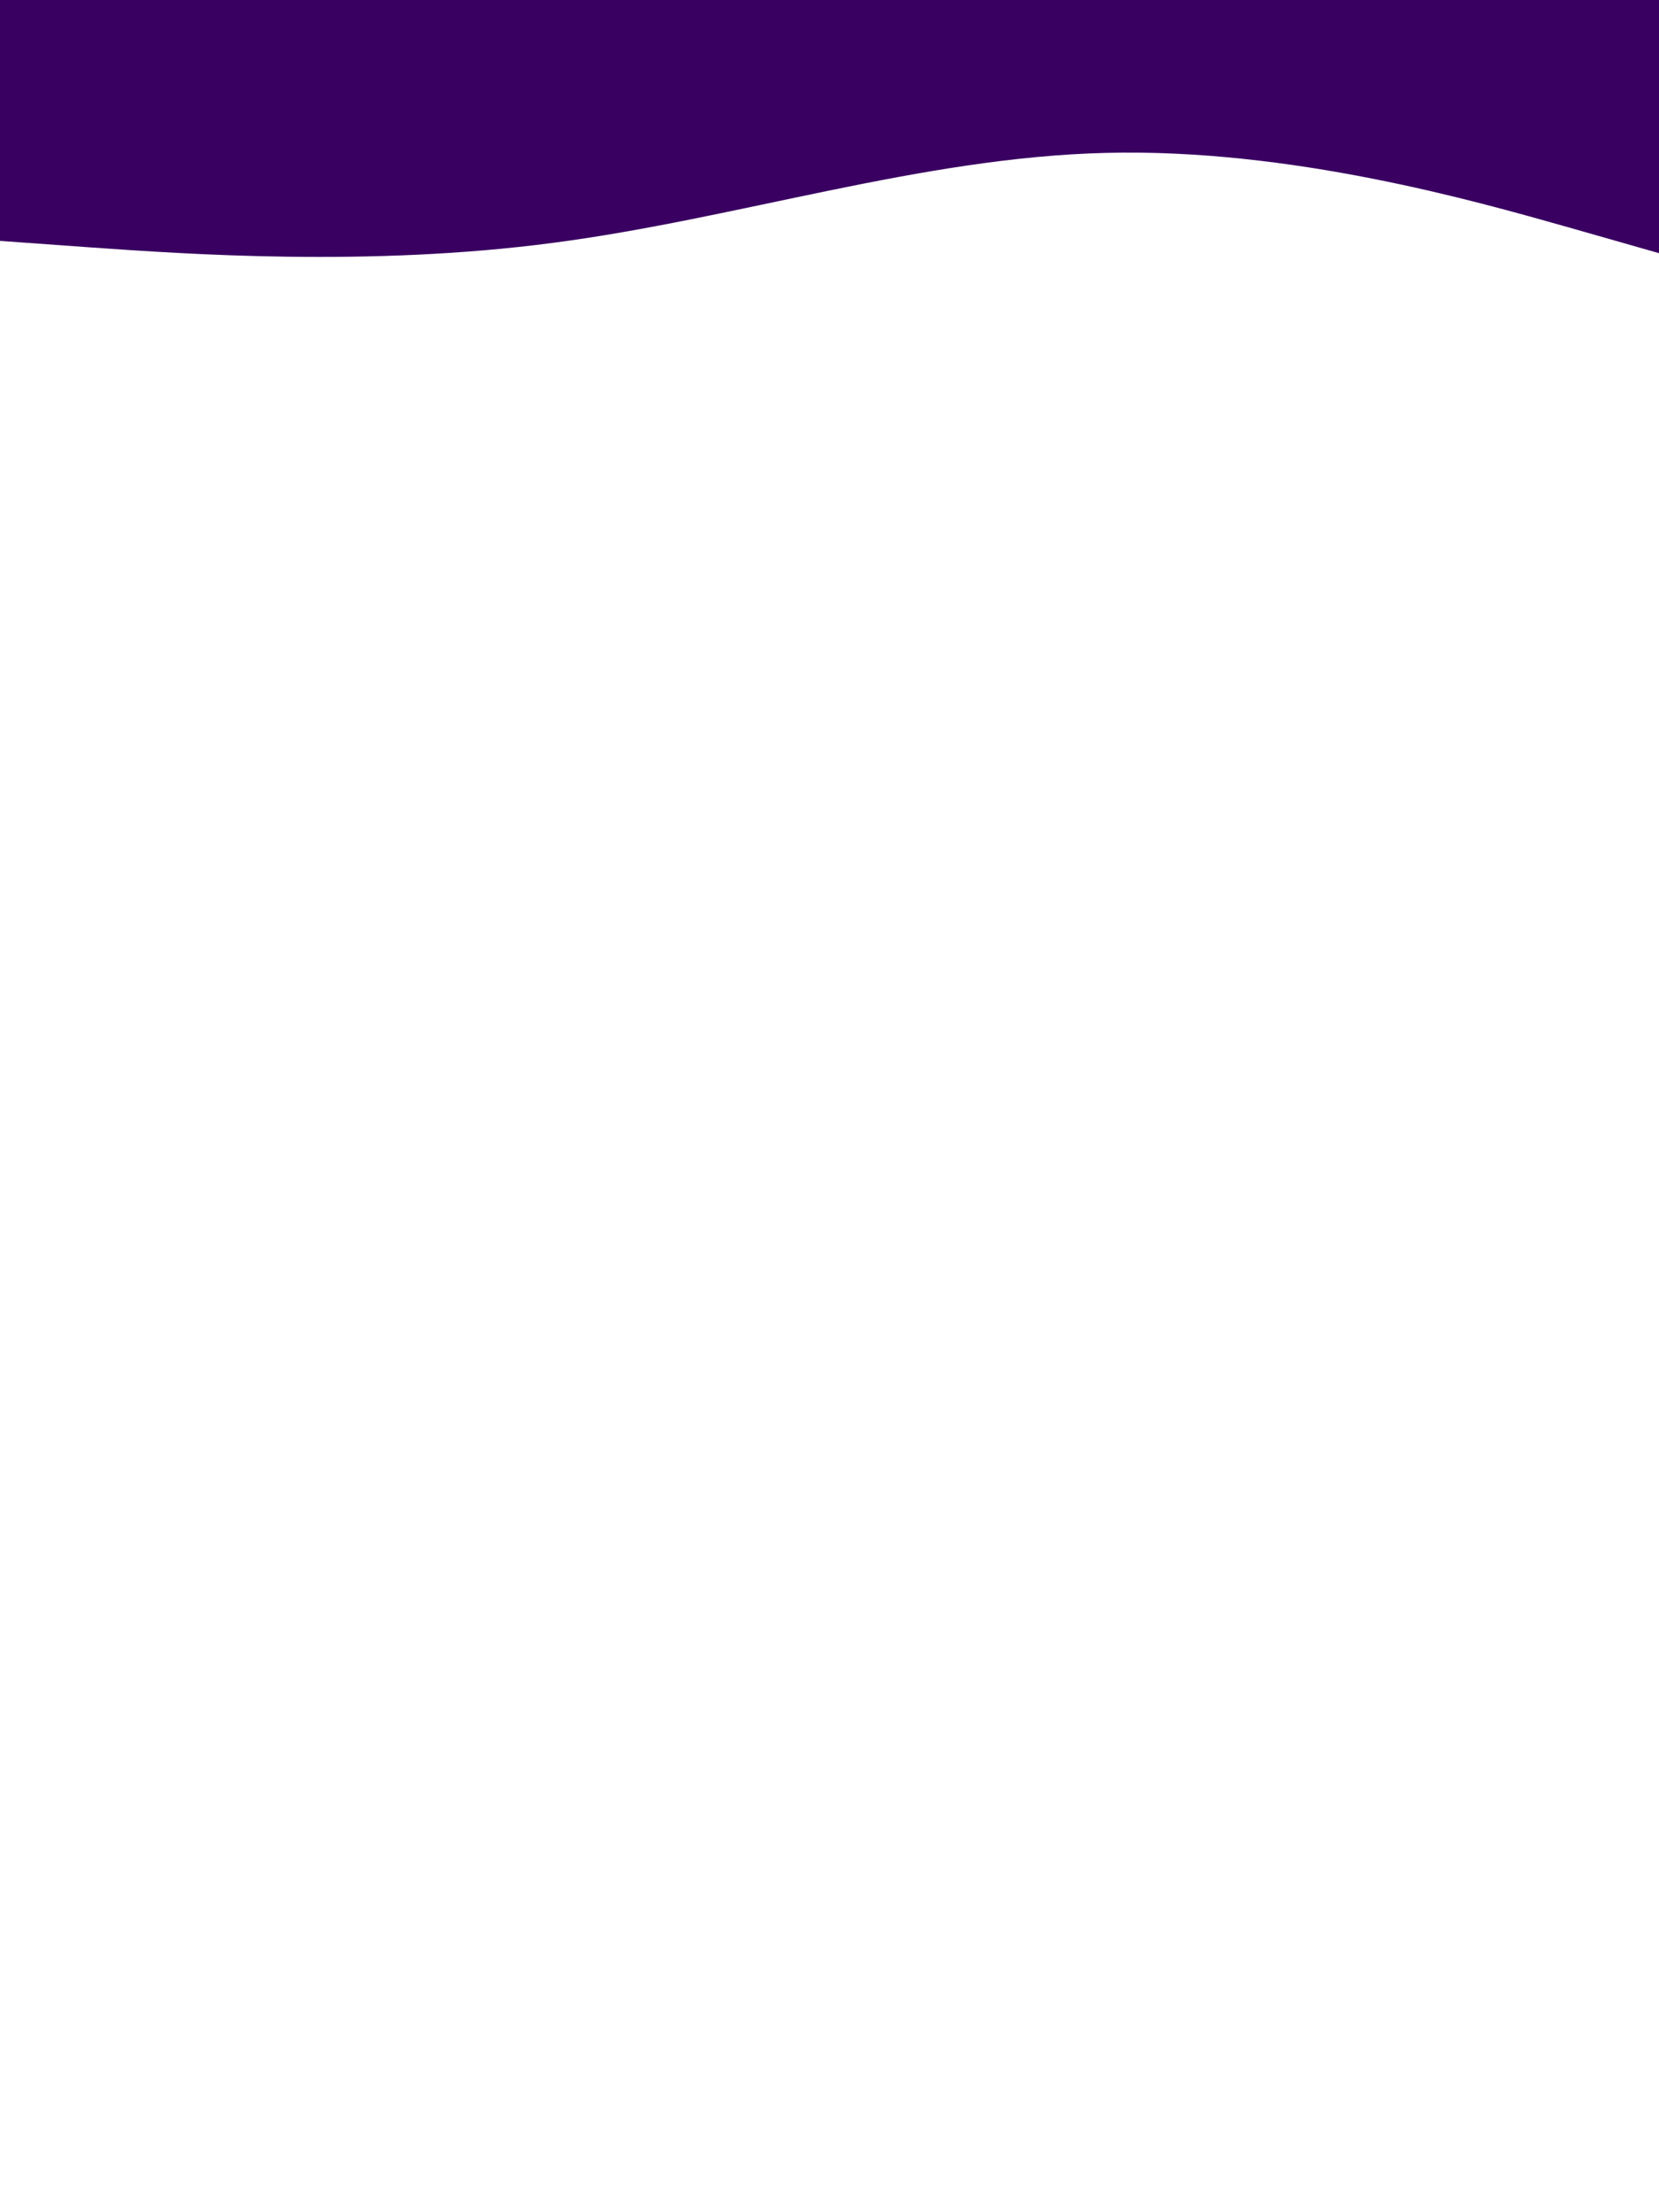 <svg id="visual" viewBox="0 0 675 900" width="675" height="900" xmlns="http://www.w3.org/2000/svg" xmlns:xlink="http://www.w3.org/1999/xlink" version="1.1"><path d="M0 98L37.5 100.7C75 103.3 150 108.7 225 98.8C300 89 375 64 450 62.2C525 60.3 600 81.7 637.5 92.3L675 103L675 0L637.5 0C600 0 525 0 450 0C375 0 300 0 225 0C150 0 75 0 37.5 0L0 0Z" fill="#390061" stroke-linecap="round" stroke-linejoin="miter"></path></svg>